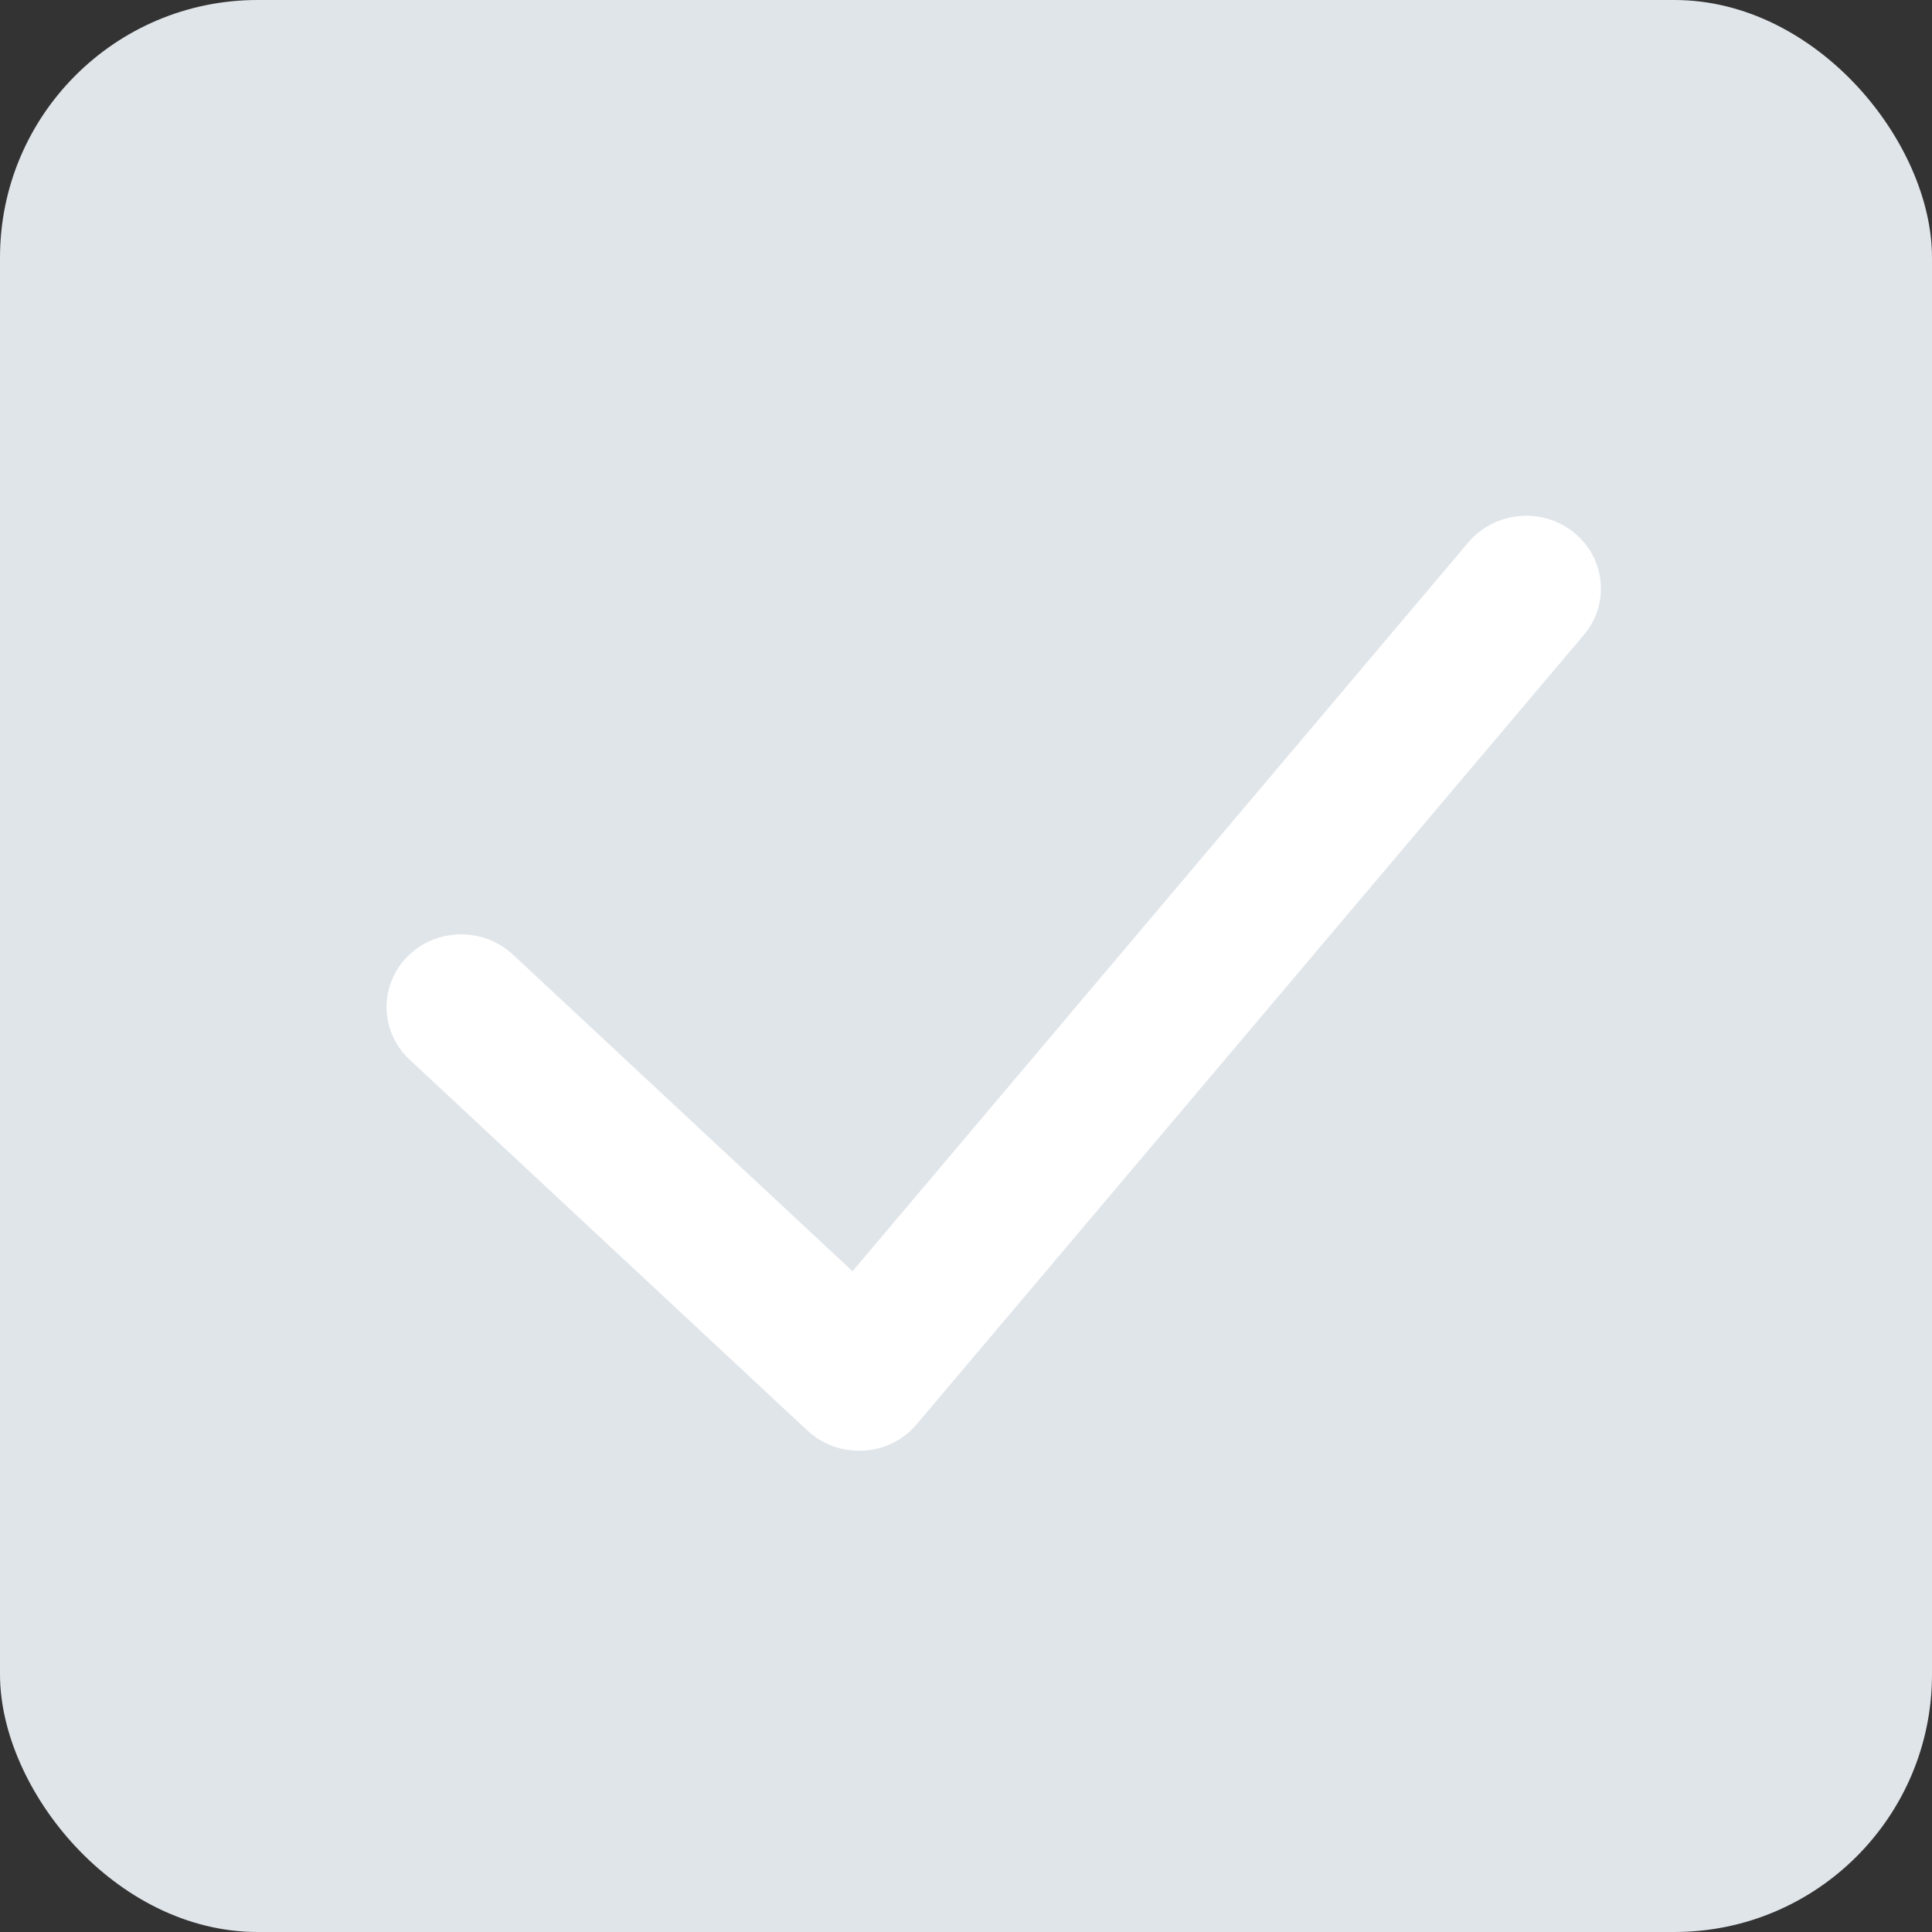 <?xml version="1.0" encoding="UTF-8"?>
<svg width="15px" height="15px" viewBox="0 0 15 15" version="1.1" xmlns="http://www.w3.org/2000/svg" xmlns:xlink="http://www.w3.org/1999/xlink">
    <rect x="0" y="0" width="15" height="15" fill="#333333" stroke="none"/>
    <!-- Generator: Sketch 48.2 (47327) - http://www.bohemiancoding.com/sketch -->
    <title>07_10.tick01</title>
    <desc>Created with Sketch.</desc>
    <defs></defs>
    <g id="07_10.个人中心(API01)" stroke="none" stroke-width="1" fill="none" fill-rule="evenodd" transform="translate(-609, -687)">
        <g id="Group-34" transform="translate(390, 446)">
            <g id="Group-26" transform="translate(0, 31)">
                <g id="Group-17" transform="translate(219, 68)">
                    <g id="Group-16" transform="translate(0, 118)">
                        <g id="Group-13" transform="translate(0, 24)">
                            <g id="07_10.tick01">
                                <rect id="Rectangle-5" fill="#E0E5EA" x="0" y="0" width="15" height="15" rx="2"></rect>
                                <g id="勾选" transform="translate(3, 4)" fill="#FFFFFF" fill-rule="nonzero">
                                    <path d="M3.669,7.263 C3.519,7.263 3.376,7.208 3.268,7.106 L0.18,4.227 C-0.051,4.011 -0.059,3.654 0.162,3.428 C0.383,3.203 0.75,3.196 0.982,3.411 L3.619,5.87 L8.401,0.21 C8.605,-0.03 8.971,-0.065 9.218,0.133 C9.465,0.331 9.501,0.687 9.298,0.928 L4.117,7.058 C4.015,7.18 3.865,7.254 3.704,7.263 L3.669,7.263 Z" id="Shape"></path>
                                </g>
                            </g>
                        </g>
                    </g>
                </g>
            </g>
        </g>
    </g>
</svg>